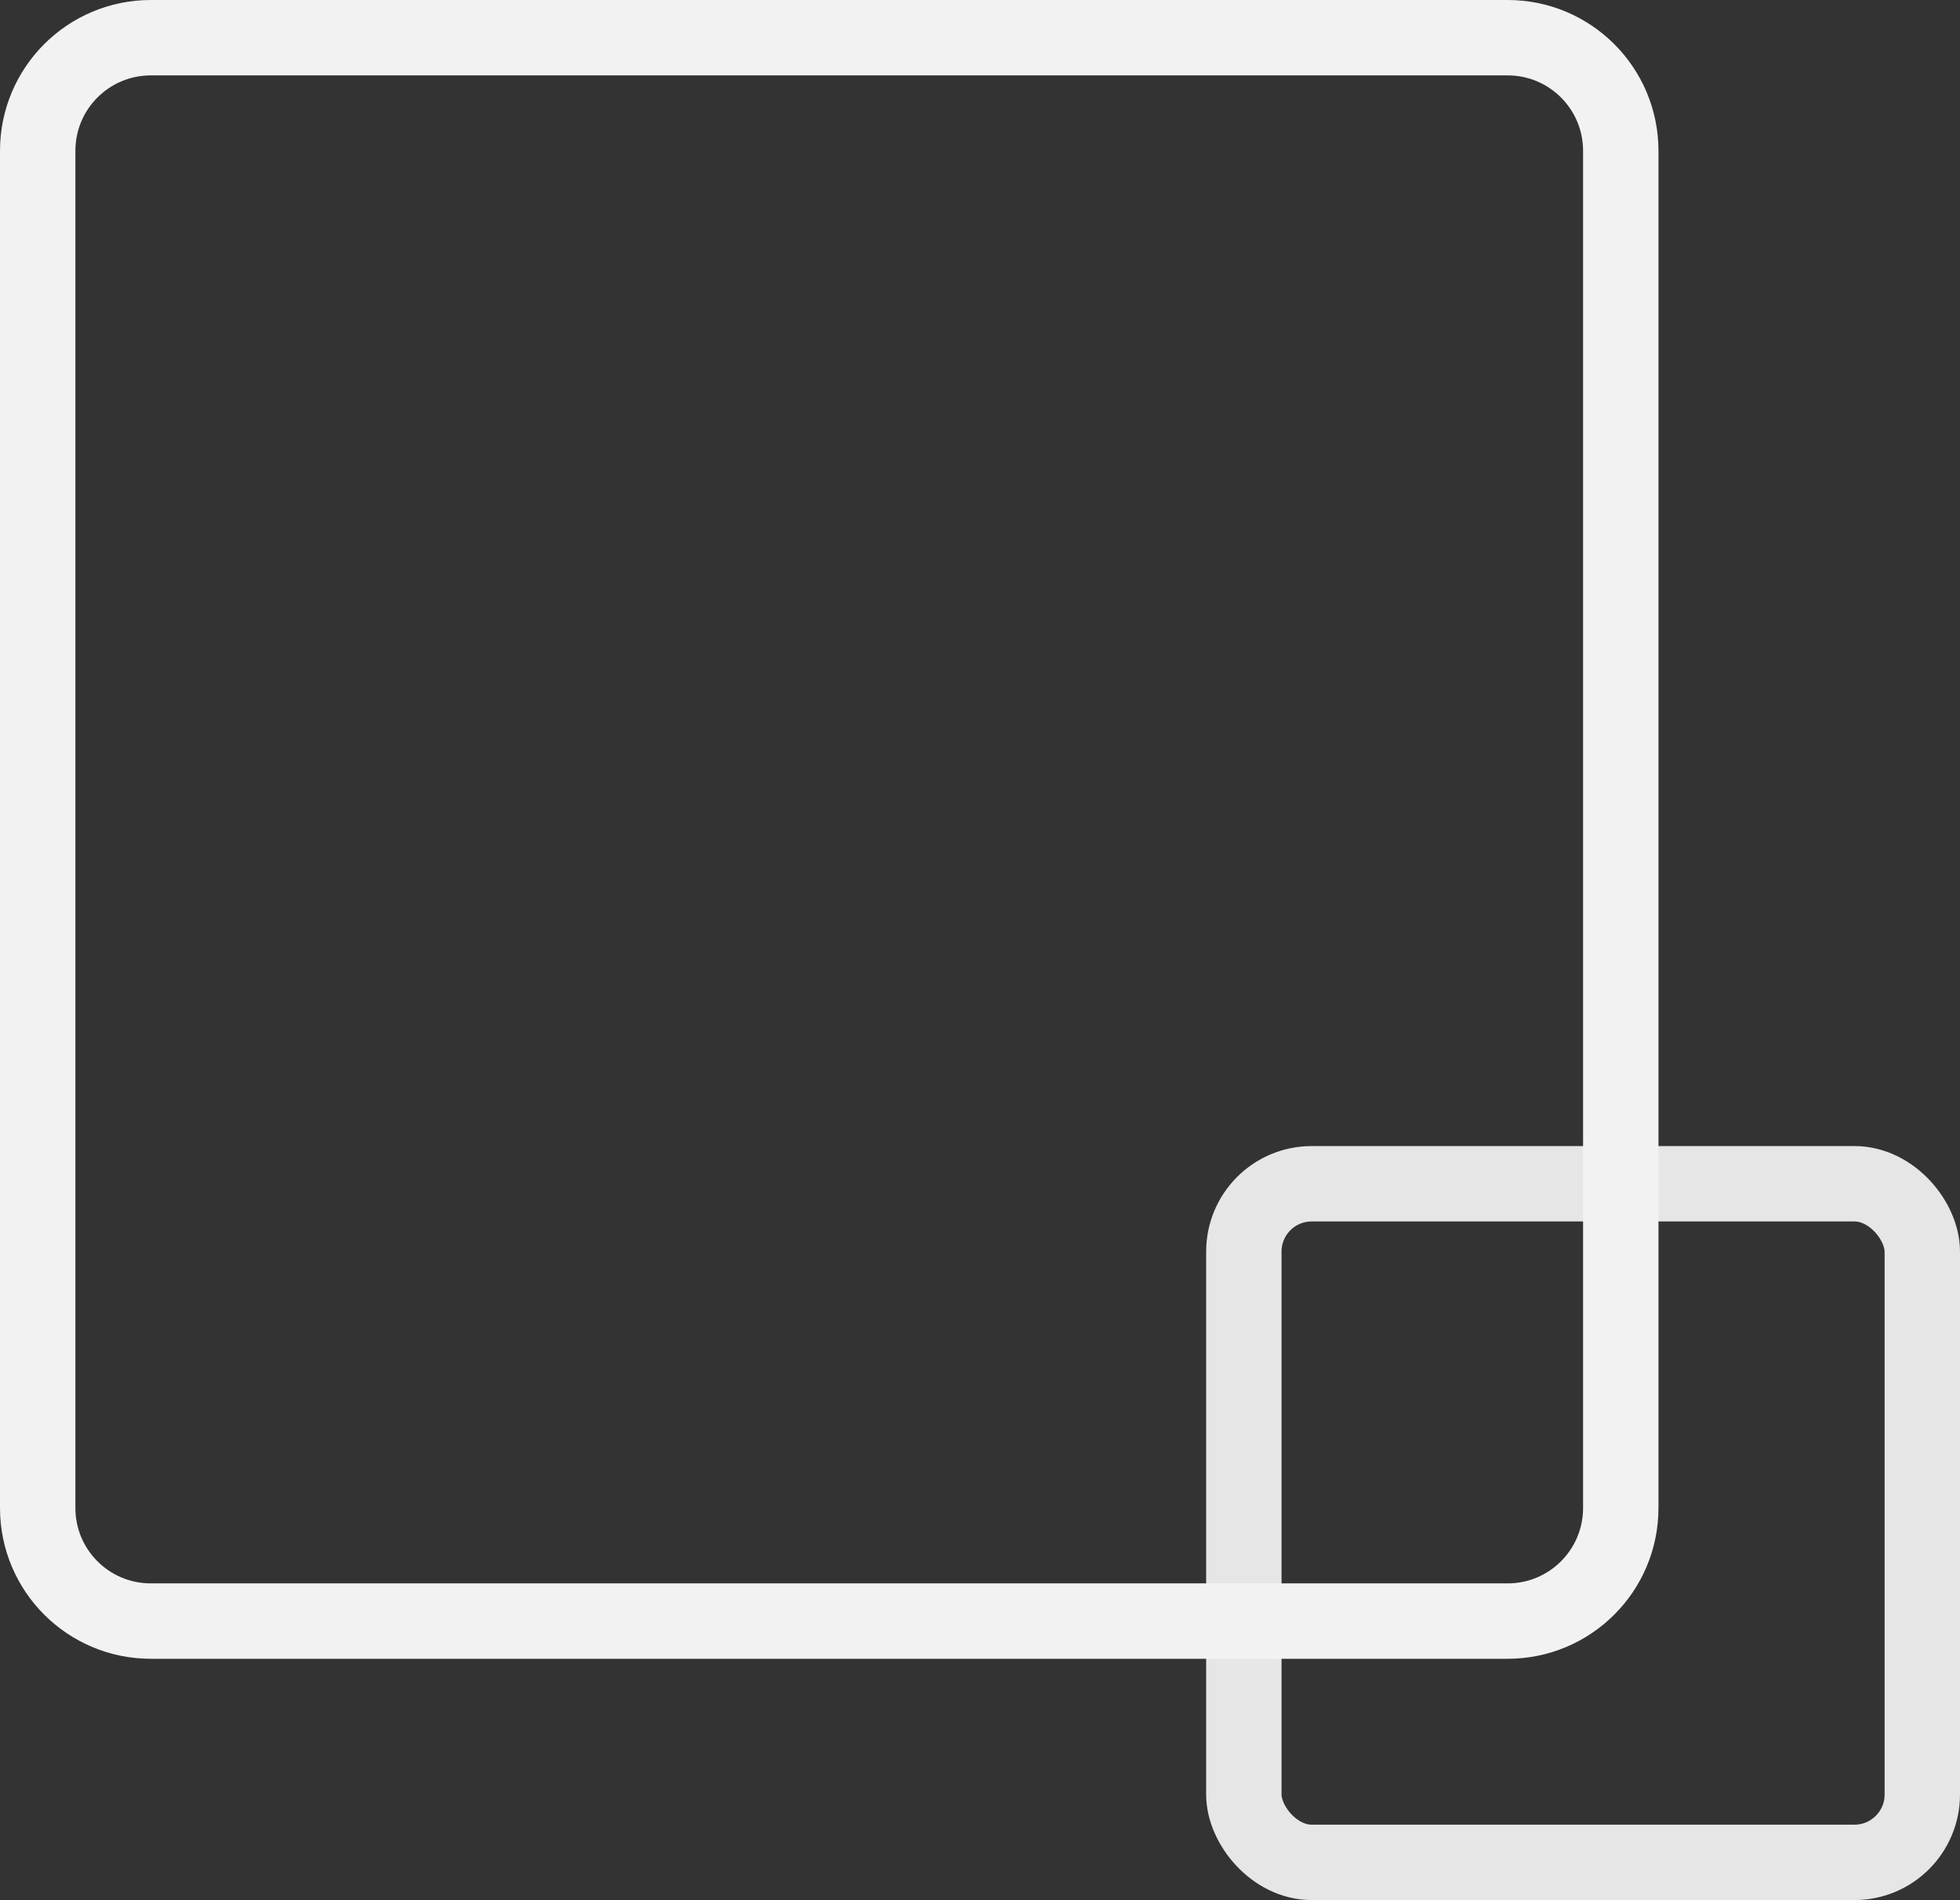 <svg width="130" height="126" viewBox="0 0 130 126" fill="none" xmlns="http://www.w3.org/2000/svg">
<rect x="0" y="0" width="130" height="126" fill="#333333" stroke="none"/>
<rect x="127.5" y="123.5" width="45" height="45" rx="4.5" transform="rotate(-180 127.5 123.5)" stroke="#E6E6E6" stroke-width="5" stroke-linejoin="round"/>
<path d="M100 107.5C104.142 107.5 107.5 104.142 107.5 100V10C107.5 5.858 104.142 2.5 100 2.5H10C5.858 2.5 2.5 5.858 2.5 10V100C2.5 104.142 5.858 107.5 10 107.5H100Z" stroke="#F2F2F2" stroke-width="5" stroke-linejoin="round"/>
</svg>
